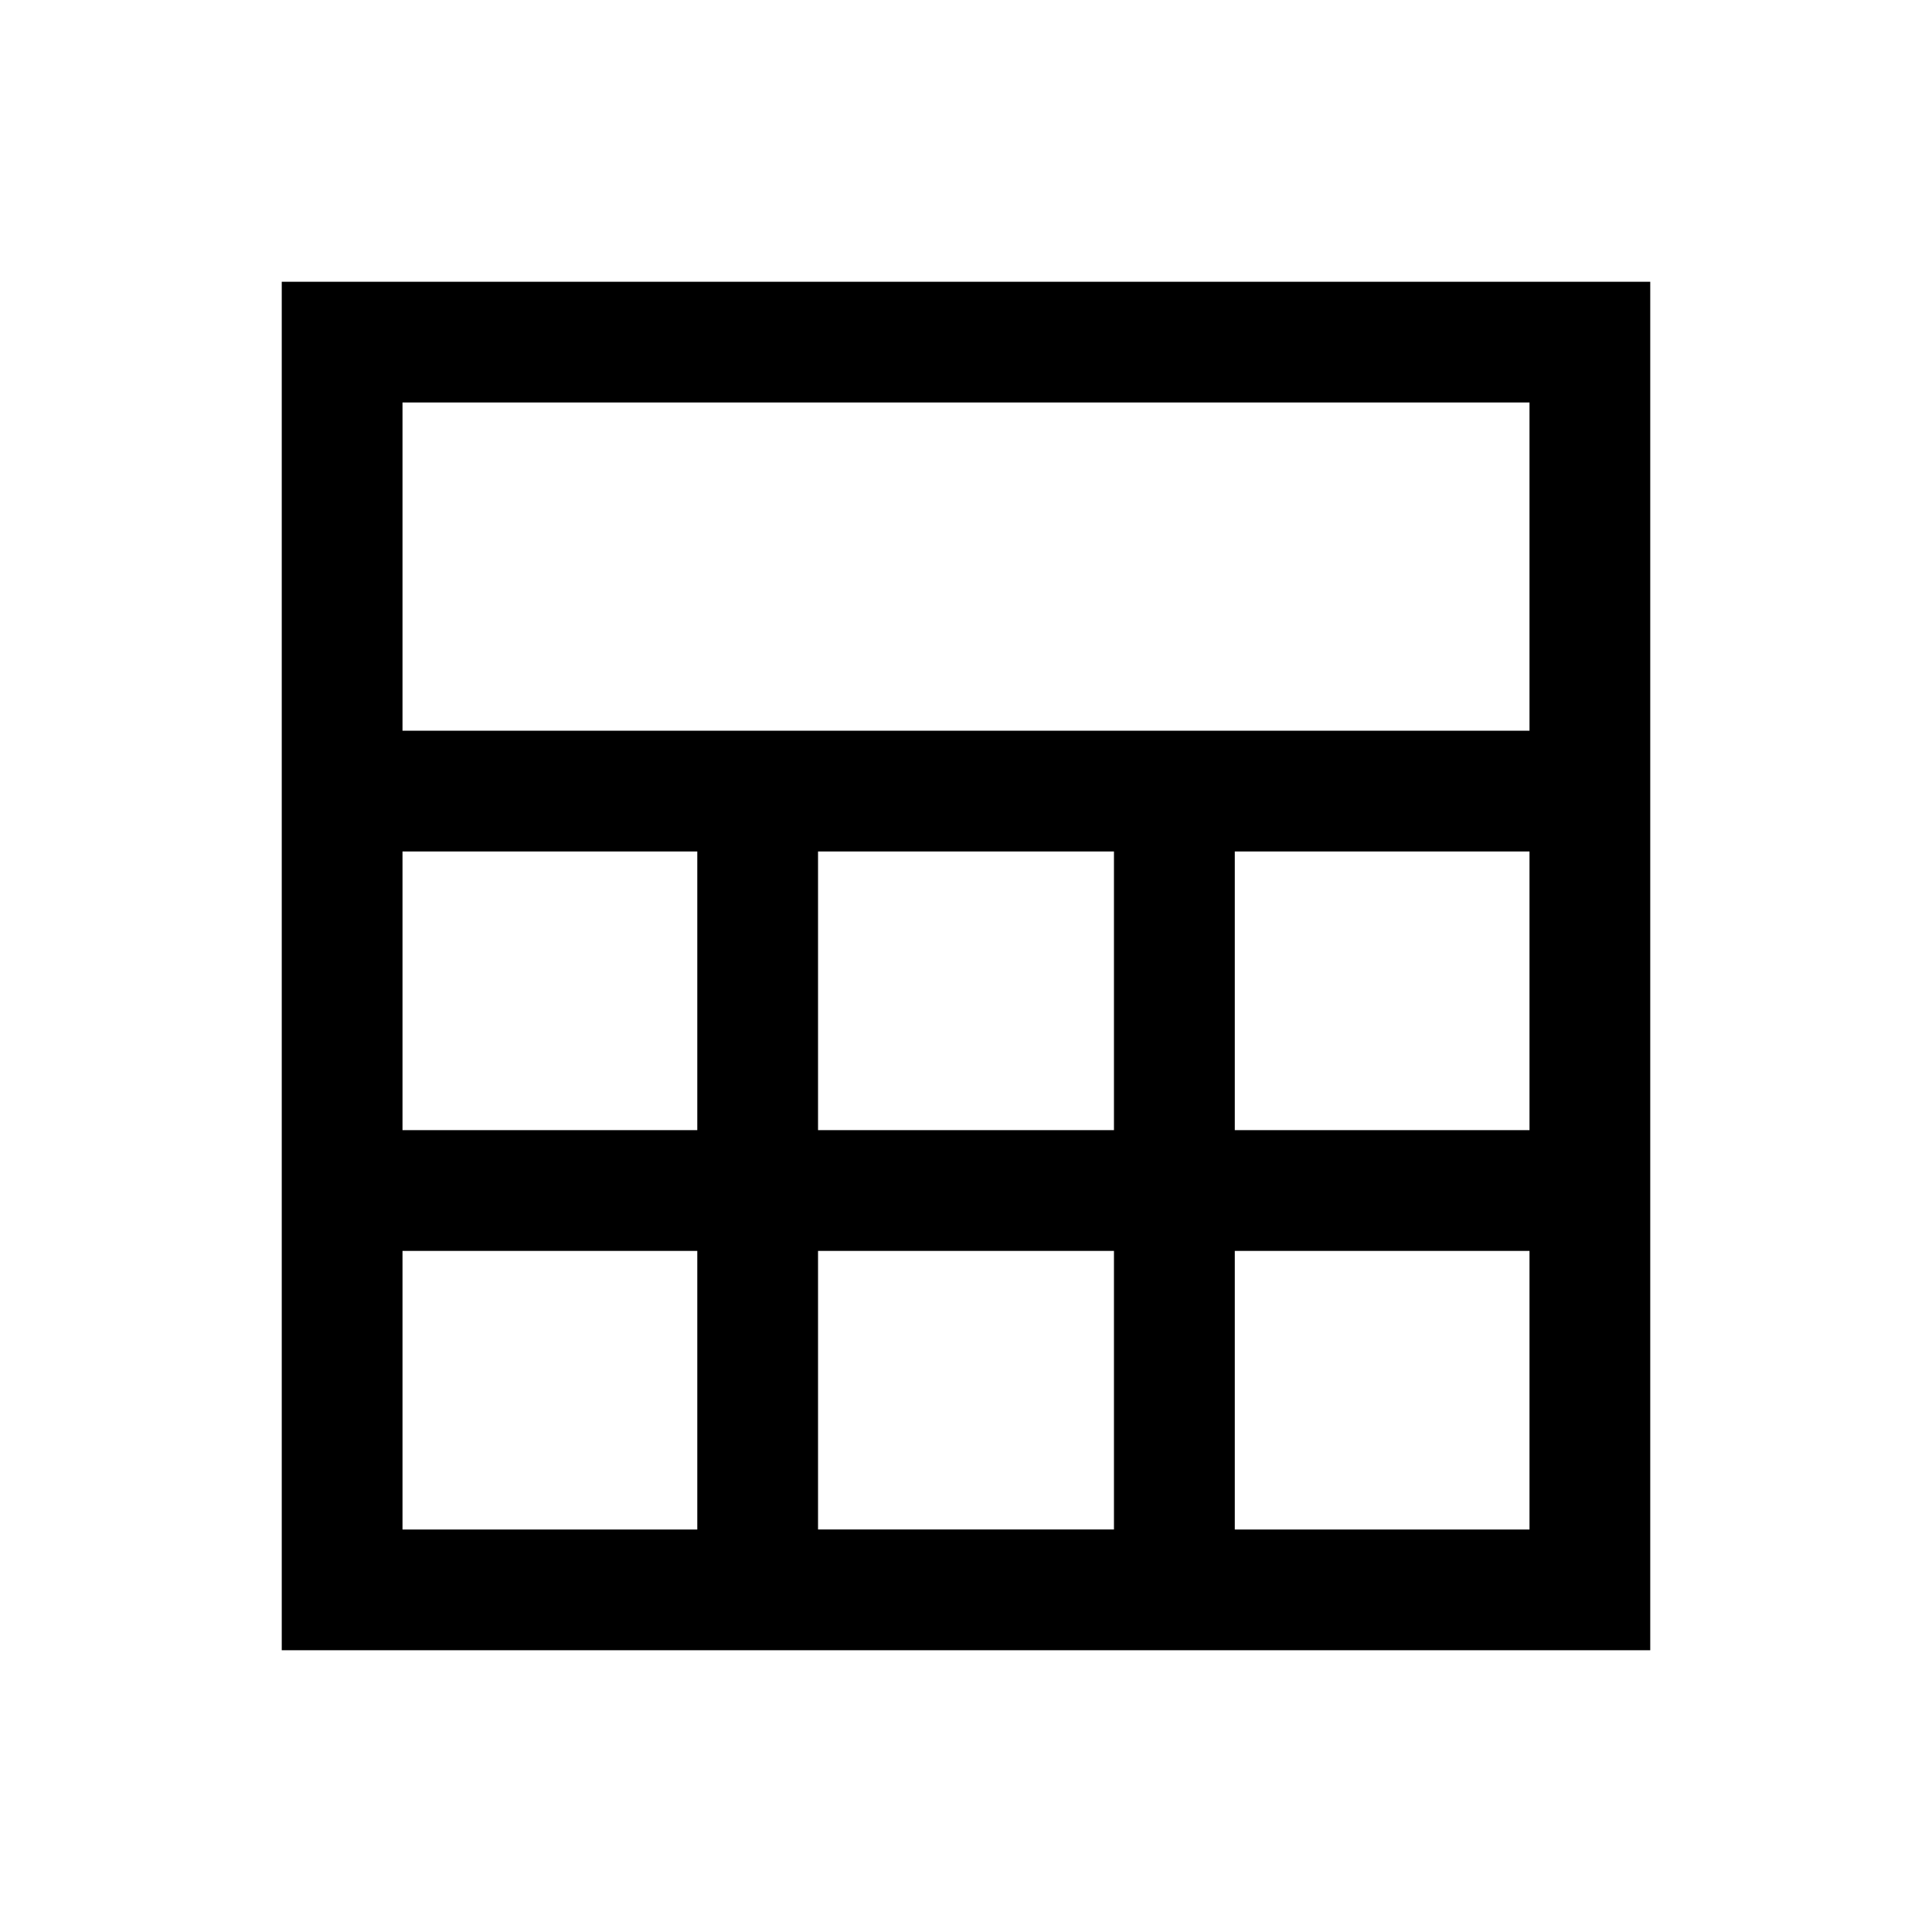 <svg xmlns="http://www.w3.org/2000/svg" width="24" height="24" viewBox="0 0 24 24" fill='currentColor'><path d="M3.5 20.5v-17h17v17zM5 9.077h14V5H5zm5.162 4.962h3.676v-3.462h-3.676zm0 4.961h3.676v-3.461h-3.676zM5 14.039h3.662v-3.462H5zm10.339 0H19v-3.462h-3.661zM5 19h3.662v-3.461H5zm10.339 0H19v-3.461h-3.661z"/></svg>